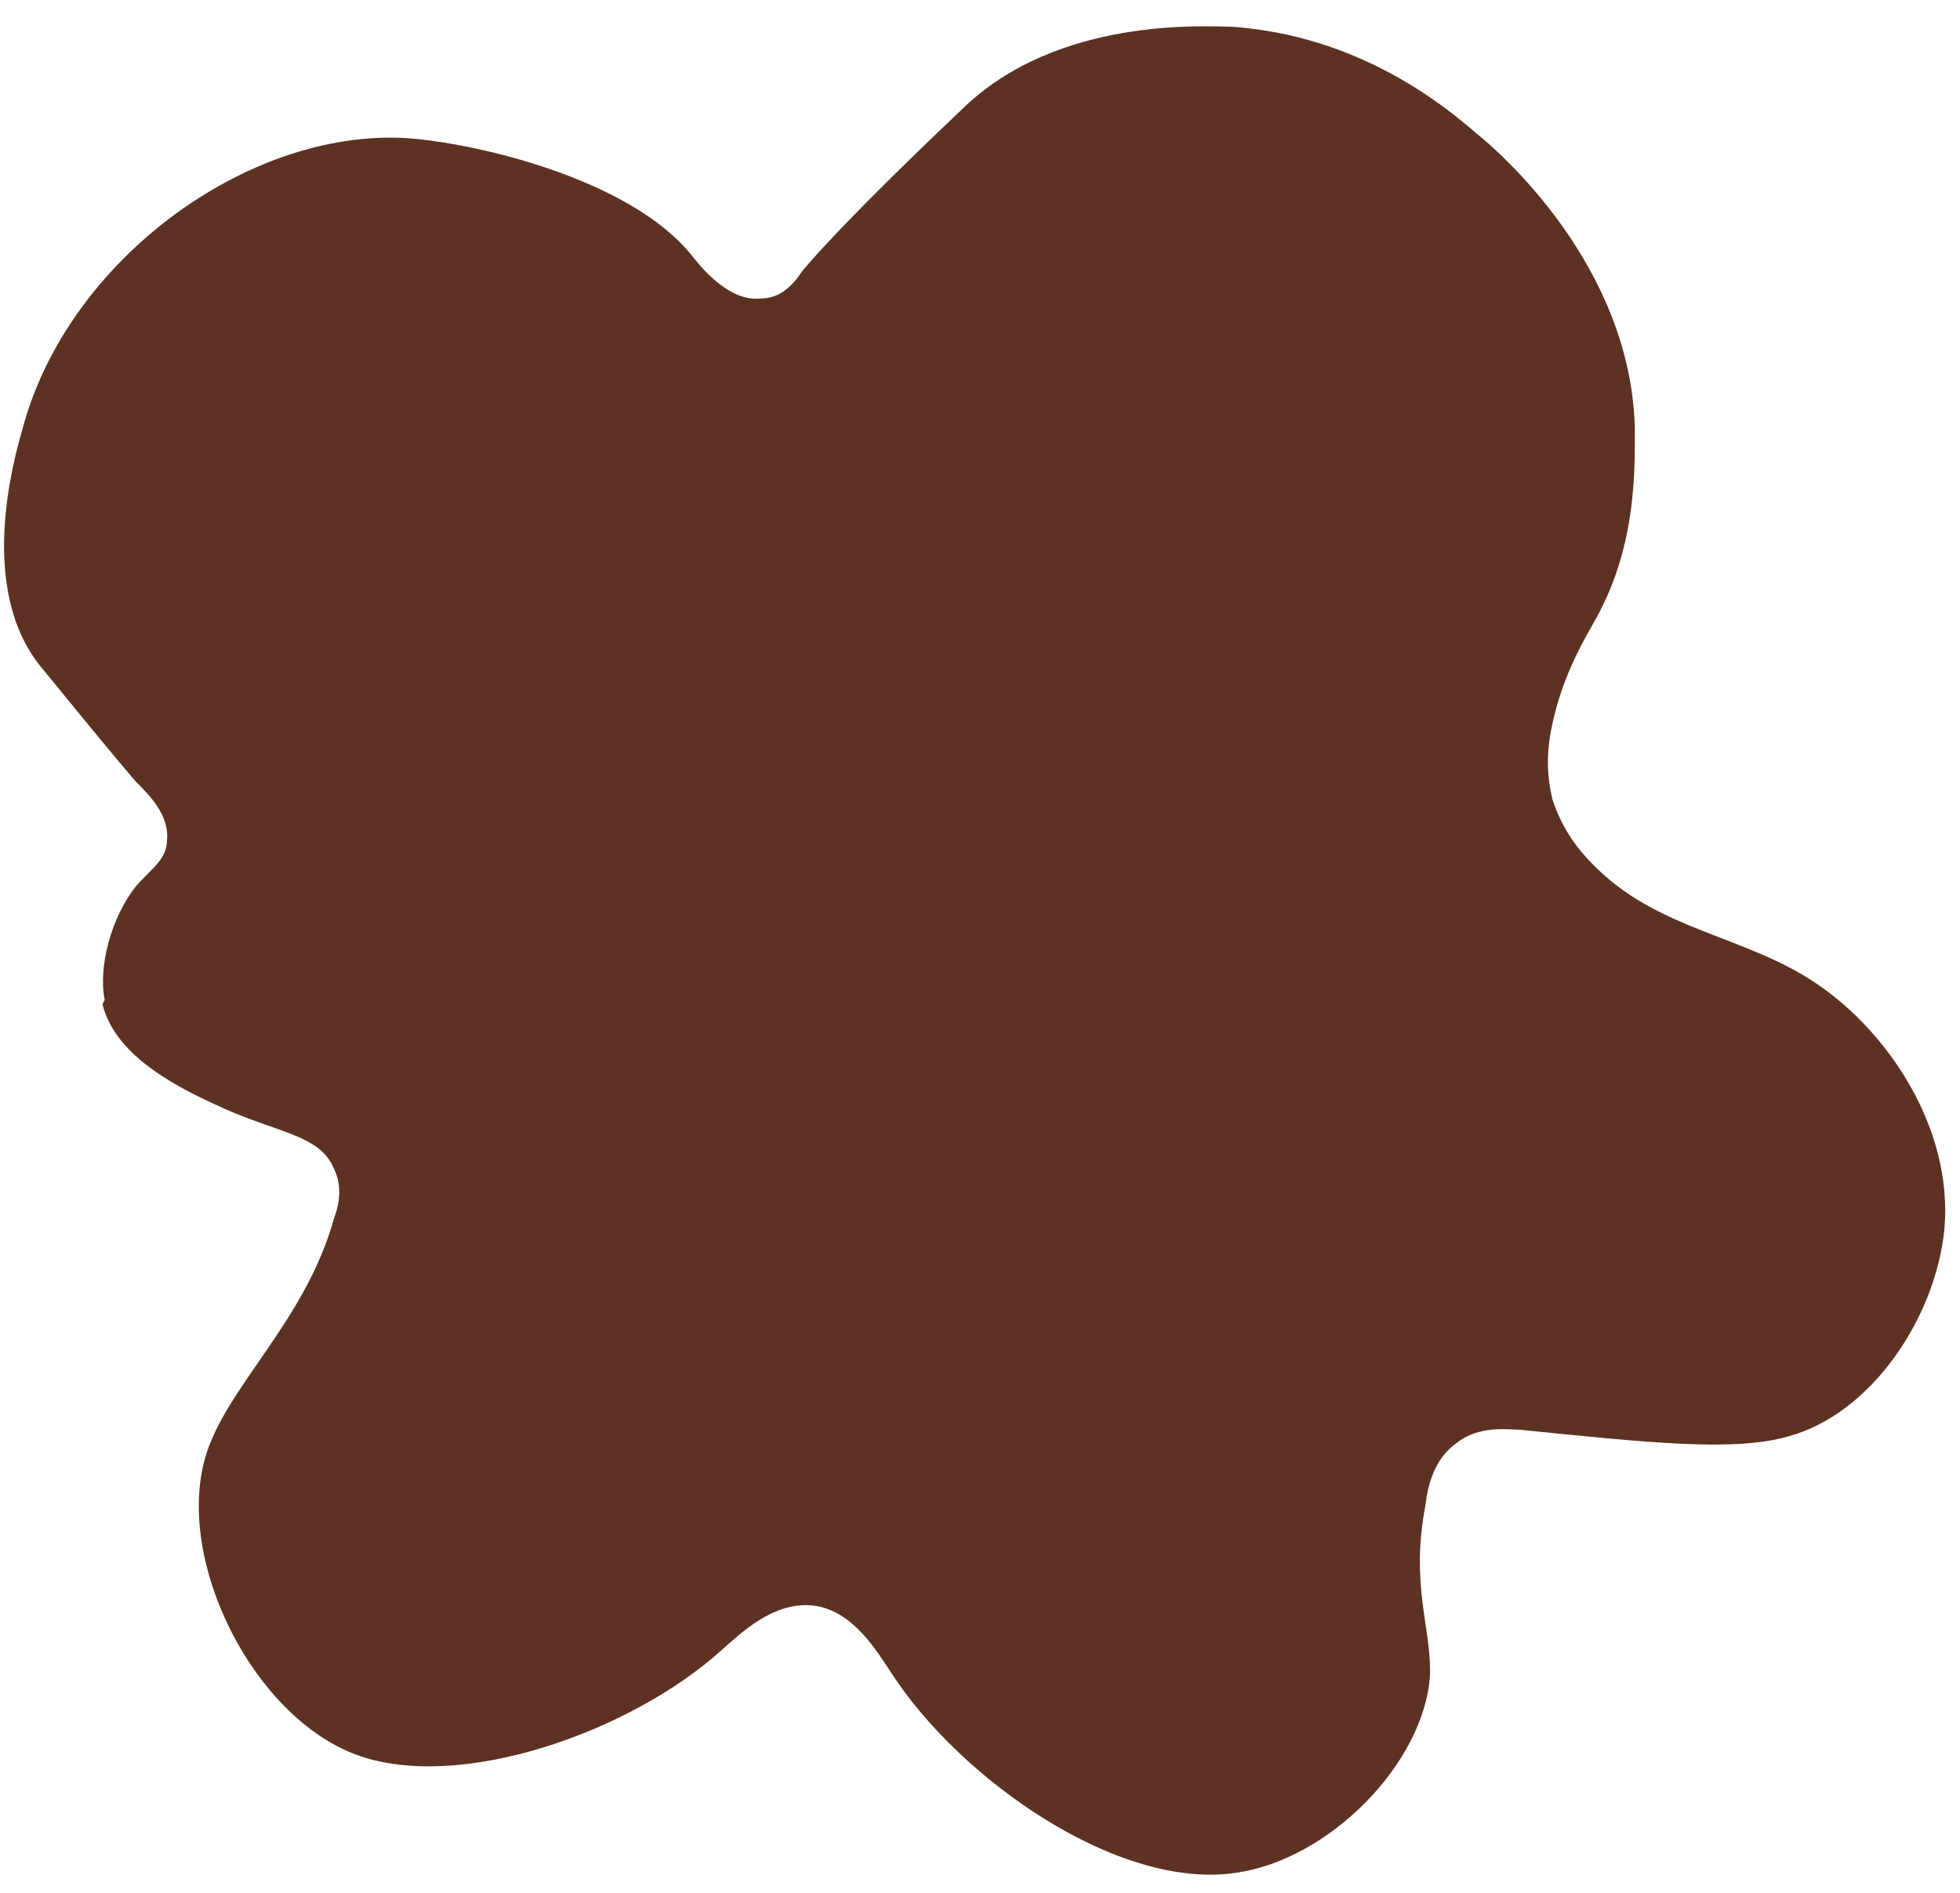 <?xml version="1.0" encoding="UTF-8"?><svg id="a" xmlns="http://www.w3.org/2000/svg" viewBox="682 138 88 85"><path fill="#5d3222" d="m686.7,182.9c-.3-1.5.3-3.7,1.4-5.1.7-.8,1.4-1.2,1.4-2.1.1-1.1-.8-2-1.4-2.6,0,0-.8-.9-4.3-5.2-2.8-3.5-1.2-9.2-.8-10.6,2-7.6,10.1-13.5,17.2-13.1,3.1.2,10,1.8,12.8,5.2.4.5,1.7,2.2,3.2,2,1,0,1.6-.9,1.8-1.2,0,0,1.4-1.8,7.2-7.3,4.3-4.2,11-3.7,12.1-3.7,5.7.4,9.5,3.5,11,4.8,1,.8,6.9,5.9,7.1,13.2,0,1.8.1,5.2-1.7,8.5-.5.9-1.5,2.5-2,4.8-.4,1.8-.1,2.9,0,3.4.3.9.8,1.9,1.8,2.9,2.9,3,6.9,3.2,10.1,5.4,3.1,2.1,6.1,6.4,5.7,11-.4,4-3.3,8.3-7,9.3-2.4.7-6.2.3-12.1-.3-.5,0-1.8-.2-2.8.6-1,.7-1.3,1.9-1.4,2.8-.7,3.6.3,5.6.2,7.7-.3,3.9-4.5,8.2-8.7,8.8-5.3.8-12.4-4.2-15.5-9-.6-.9-1.7-2.8-3.5-3-1.8-.2-3.3,1.3-4.1,2-4.1,3.7-11.8,6.4-16.4,4.7-4.6-1.7-8.1-8.6-6.8-13.3.9-3.2,4.5-6.1,5.8-10.8.2-.5.4-1.4,0-2.2-.6-1.5-2.4-1.6-4.9-2.7-2-.9-4.9-2.3-5.5-4.7Z"/></svg>